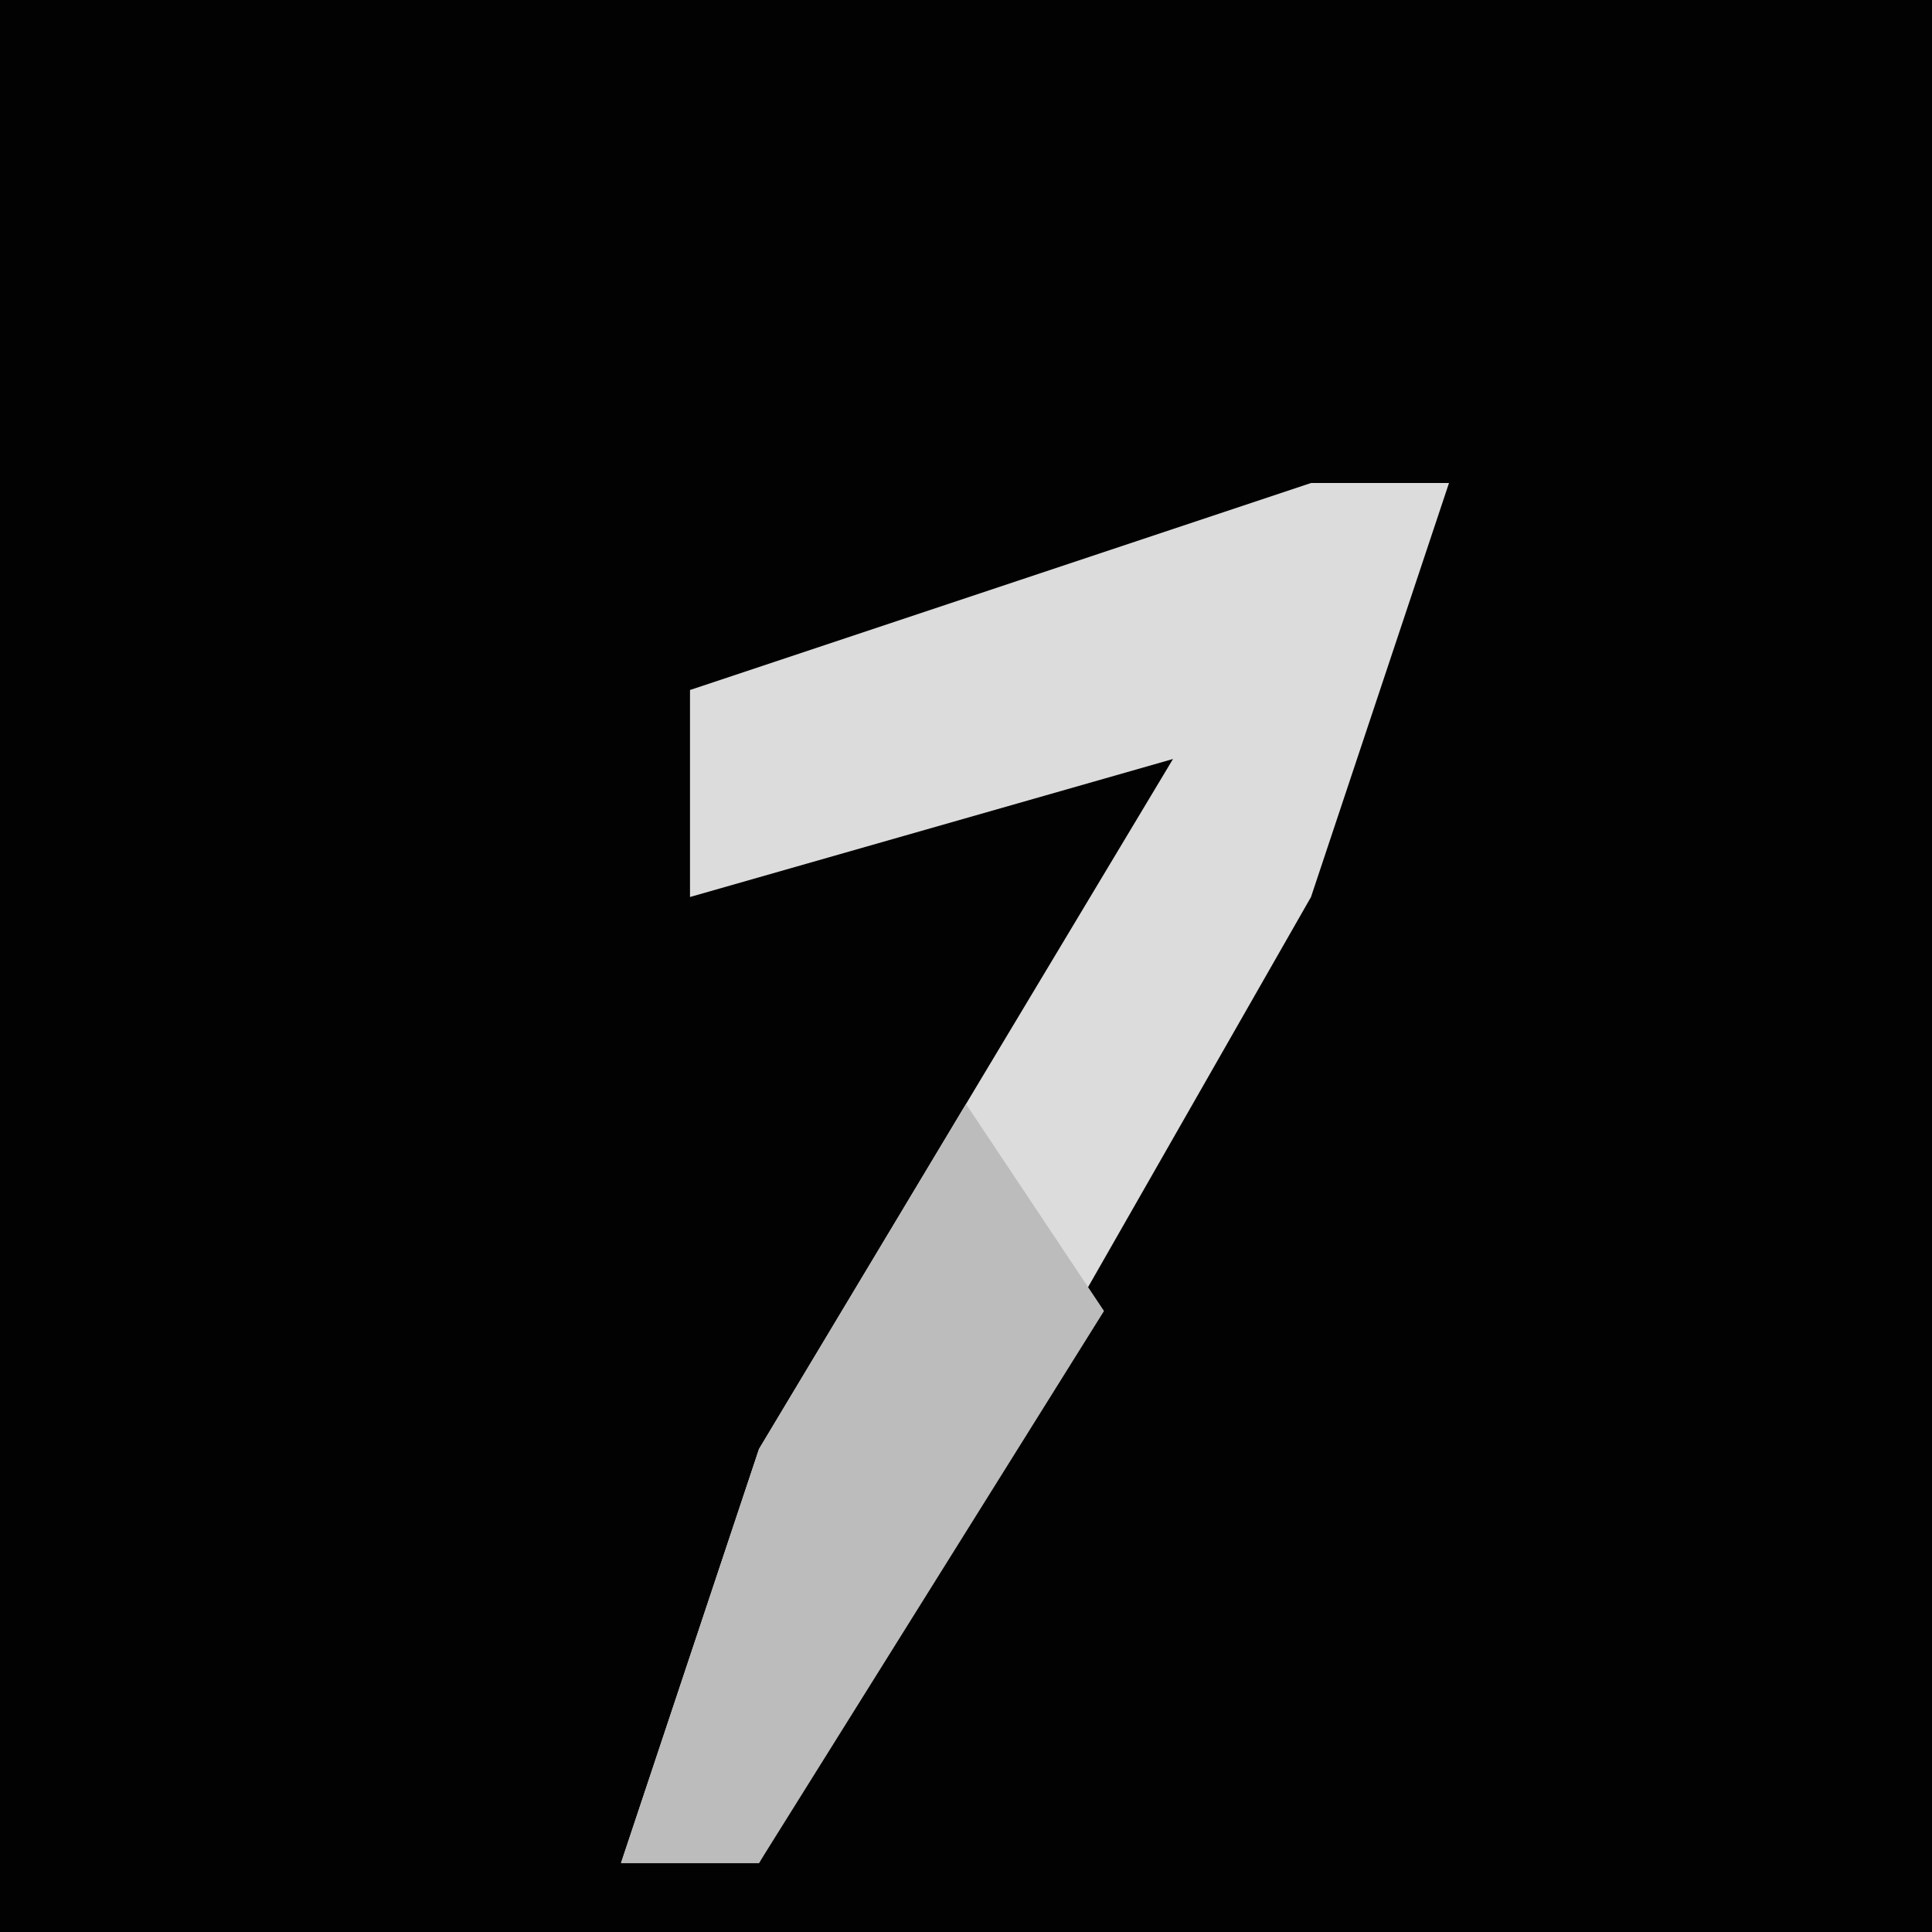 <?xml version="1.0" encoding="UTF-8"?>
<svg version="1.1" xmlns="http://www.w3.org/2000/svg" width="28" height="28">
<path d="M0,0 L28,0 L28,28 L0,28 Z " fill="#020202" transform="translate(0,0)"/>
<path d="M0,0 L2,0 L0,6 L-8,20 L-10,20 L-8,14 L-2,4 L-9,6 L-9,3 Z " fill="#DCDCDC" transform="translate(19,7)"/>
<path d="M0,0 L2,3 L-3,11 L-5,11 L-3,5 Z " fill="#BCBCBC" transform="translate(14,16)"/>
</svg>
